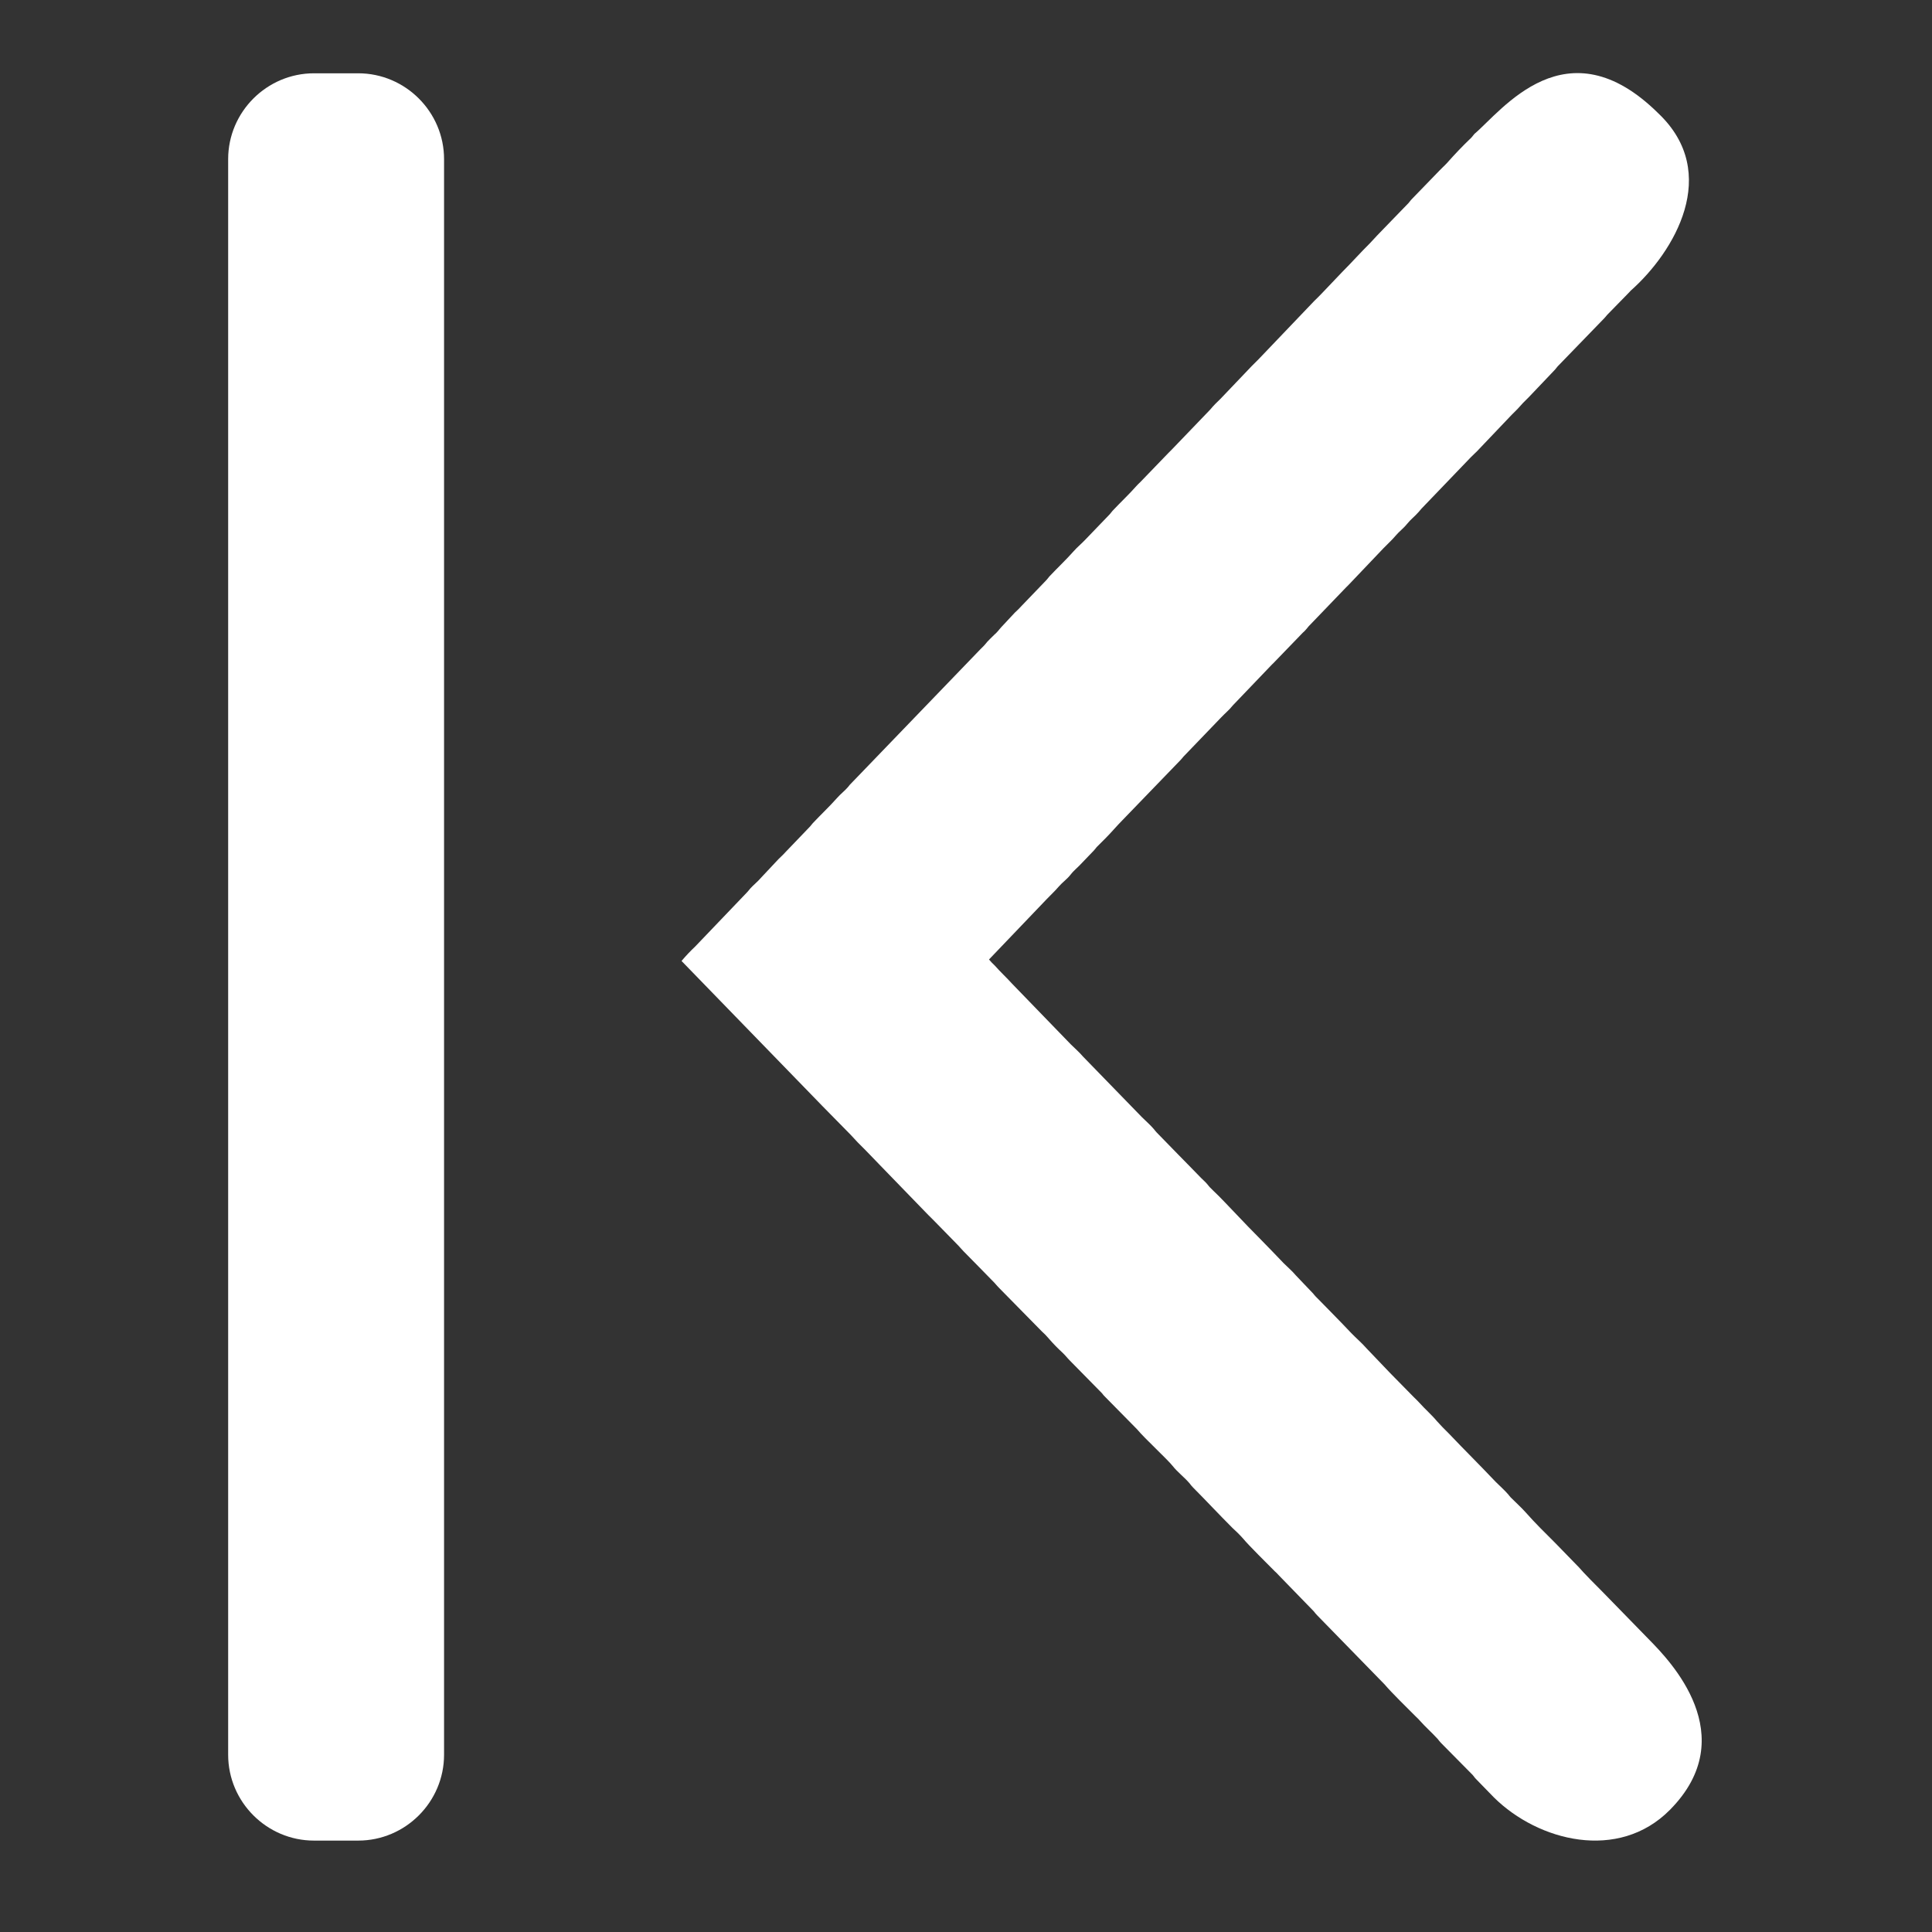 <!-- Generated by IcoMoon.io -->
<svg version="1.1" xmlns="http://www.w3.org/2000/svg" width="32" height="32" viewBox="0 0 32 32">
<rect x="0" y="0" width="32" height="32" fill="#333333" stroke="none"/>
<path d="M11.288 15.917c0.073-0.086 0.147-0.165 0.225-0.238l0.001-0.001 0.86-0.899c0.025-0.025 0.033-0.041 0.055-0.065 0.055-0.060 0.123-0.113 0.176-0.176l0.287-0.306c0.041-0.041 0.079-0.074 0.116-0.116l0.4-0.417c0.025-0.025 0.032-0.041 0.055-0.065 0.134-0.143 0.277-0.276 0.405-0.421 0.054-0.062 0.128-0.118 0.181-0.181 0.016-0.023 0.033-0.042 0.052-0.060v0l2.138-2.219c0.023-0.022 0.038-0.038 0.060-0.060s0.033-0.041 0.055-0.065c0.022-0.025 0.076-0.076 0.116-0.116 0.022-0.019 0.041-0.038 0.059-0.059l0.001-0.001c0.023-0.027 0.030-0.038 0.055-0.065l0.225-0.241c0.041-0.038 0.079-0.074 0.116-0.116l0.4-0.416c0.025-0.025 0.033-0.041 0.055-0.066 0.134-0.143 0.277-0.276 0.405-0.421 0.055-0.063 0.123-0.118 0.181-0.179l0.405-0.421c0.025-0.025 0.032-0.041 0.055-0.066 0.134-0.143 0.274-0.273 0.4-0.416 0.020-0.023 0.041-0.041 0.060-0.060l0.465-0.482 0.055-0.055 0.637-0.663c0.054-0.065 0.111-0.123 0.17-0.178l0.001-0.001 0.517-0.542 0.116-0.116 0.92-0.963c0.041-0.041 0.082-0.079 0.121-0.121l0.344-0.361c0.156-0.156 0.304-0.323 0.46-0.477l0.116-0.125c0.082-0.082 0.153-0.161 0.233-0.241l0.287-0.296c0.023-0.025 0.030-0.041 0.054-0.065l0.462-0.477c0.038-0.041 0.083-0.079 0.121-0.121 0.126-0.143 0.263-0.287 0.4-0.417 0.025-0.025 0.032-0.041 0.054-0.065 0.454-0.383 1.524-1.85 3.049-0.34 1.040 0.989 0.265 2.294-0.46 2.936-0.016 0.020-0.032 0.033-0.050 0.053l-0.34 0.348c-0.020 0.022-0.025 0.033-0.047 0.055l-0.774 0.799c-0.020 0.022-0.023 0.032-0.043 0.053l-0.43 0.452-0.099 0.099-0.090 0.099-0.099 0.099-0.573 0.602-0.101 0.098-0.817 0.851c-0.023 0.023-0.027 0.035-0.047 0.055-0.063 0.073-0.134 0.125-0.195 0.201s-0.134 0.128-0.191 0.197c-0.057 0.069-0.131 0.134-0.195 0.201l-0.573 0.602c-0.017 0.019-0.030 0.030-0.047 0.047l-0.624 0.649c-0.020 0.022-0.023 0.032-0.043 0.052-0.016 0.019-0.033 0.036-0.051 0.051l-0.001 0.001-0.486 0.503c-0.017 0.017-0.032 0.030-0.047 0.047l-0.627 0.655c-0.060 0.076-0.129 0.131-0.195 0.201l-0.624 0.649c-0.020 0.023-0.025 0.033-0.047 0.055l-0.959 0.993c-0.098 0.098-0.189 0.209-0.287 0.306l-0.143 0.143c-0.015 0.021-0.031 0.038-0.047 0.057l-0.194 0.202c-0.062 0.070-0.134 0.123-0.191 0.197s-0.134 0.126-0.197 0.199c-0.062 0.073-0.129 0.134-0.194 0.202l-0.96 1.004c0.030 0.037 0.062 0.069 0.095 0.1l0.001 0.001c0.092 0.105 0.197 0.201 0.287 0.301l0.972 1.004c0.069 0.068 0.143 0.132 0.202 0.202l0.976 1.004c0.065 0.065 0.143 0.132 0.198 0.198 0.019 0.022 0.022 0.030 0.043 0.052l0.348 0.357c0.134 0.134 0.258 0.265 0.391 0.4 0.035 0.035 0.068 0.063 0.099 0.099s0.023 0.030 0.043 0.052c0.021 0.022 0.033 0.033 0.052 0.052 0.068 0.066 0.134 0.129 0.198 0.198l0.387 0.405c0.143 0.143 0.261 0.268 0.396 0.405l0.194 0.202c0.065 0.065 0.143 0.131 0.198 0.198l0.287 0.301c0.020 0.023 0.025 0.033 0.047 0.055l0.052 0.052c0.134 0.134 0.258 0.265 0.391 0.4l0.143 0.15c0.082 0.085 0.178 0.166 0.254 0.254l0.387 0.405c0.134 0.134 0.258 0.265 0.393 0.4 0.033 0.033 0.068 0.065 0.098 0.099 0.092 0.103 0.202 0.198 0.287 0.301l0.096 0.103 0.099 0.099 0.198 0.206c0.134 0.134 0.257 0.265 0.391 0.4 0.069 0.069 0.125 0.134 0.194 0.202s0.143 0.134 0.202 0.202c0.019 0.022 0.022 0.030 0.043 0.052 0.082 0.083 0.172 0.162 0.249 0.249 0.155 0.176 0.324 0.341 0.49 0.507l0.389 0.4c0.076 0.090 0.315 0.331 0.393 0.408l0.785 0.805c0.32 0.328 1.546 1.577 0.329 2.806-0.853 0.86-2.182 0.517-2.913-0.206l-0.298-0.306c-0.025-0.025-0.032-0.041-0.054-0.066l-0.526-0.532c-0.025-0.025-0.033-0.041-0.054-0.065-0.096-0.105-0.205-0.201-0.298-0.306-0.019-0.022-0.038-0.041-0.058-0.059l-0.001-0.001c-0.132-0.132-0.413-0.407-0.522-0.537l-1.119-1.147c-0.025-0.025-0.033-0.038-0.055-0.065l-0.585-0.602c-0.019-0.022-0.038-0.041-0.059-0.059l-0.001-0.001c-0.106-0.107-0.446-0.443-0.525-0.542-0.057-0.064-0.117-0.123-0.179-0.179l-0.002-0.002c-0.218-0.218-0.43-0.446-0.645-0.662-0.020-0.020-0.038-0.041-0.054-0.063l-0.001-0.002c-0.087-0.105-0.203-0.189-0.287-0.296s-0.465-0.457-0.589-0.607l-0.529-0.537c-0.019-0.018-0.036-0.038-0.051-0.059l-0.001-0.001-0.533-0.542c-0.043-0.043-0.071-0.082-0.116-0.125-0.083-0.076-0.159-0.154-0.23-0.236l-0.003-0.004c-0.036-0.042-0.073-0.081-0.114-0.117l-0.001-0.001-0.705-0.717c-0.043-0.043-0.071-0.082-0.116-0.125-0.161-0.162-0.311-0.321-0.473-0.482-0.041-0.041-0.069-0.079-0.112-0.121l-0.353-0.361c-0.041-0.041-0.074-0.076-0.116-0.116l-0.821-0.847c-0.082-0.082-0.15-0.159-0.233-0.241l-0.121-0.121c-0.043-0.043-0.073-0.082-0.116-0.125-0.161-0.161-0.309-0.317-0.469-0.477l-2.334-2.404z" fill="#FFFFFF"></path>
<path d="M5.201 1.214h0.732c0.782 0 1.422 0.64 1.422 1.422v26.428c0 0.782-0.64 1.422-1.422 1.422h-0.732c-0.782 0-1.422-0.64-1.422-1.422v-26.428c0-0.782 0.64-1.422 1.422-1.422z" fill="#FFFFFF"></path>
</svg>
